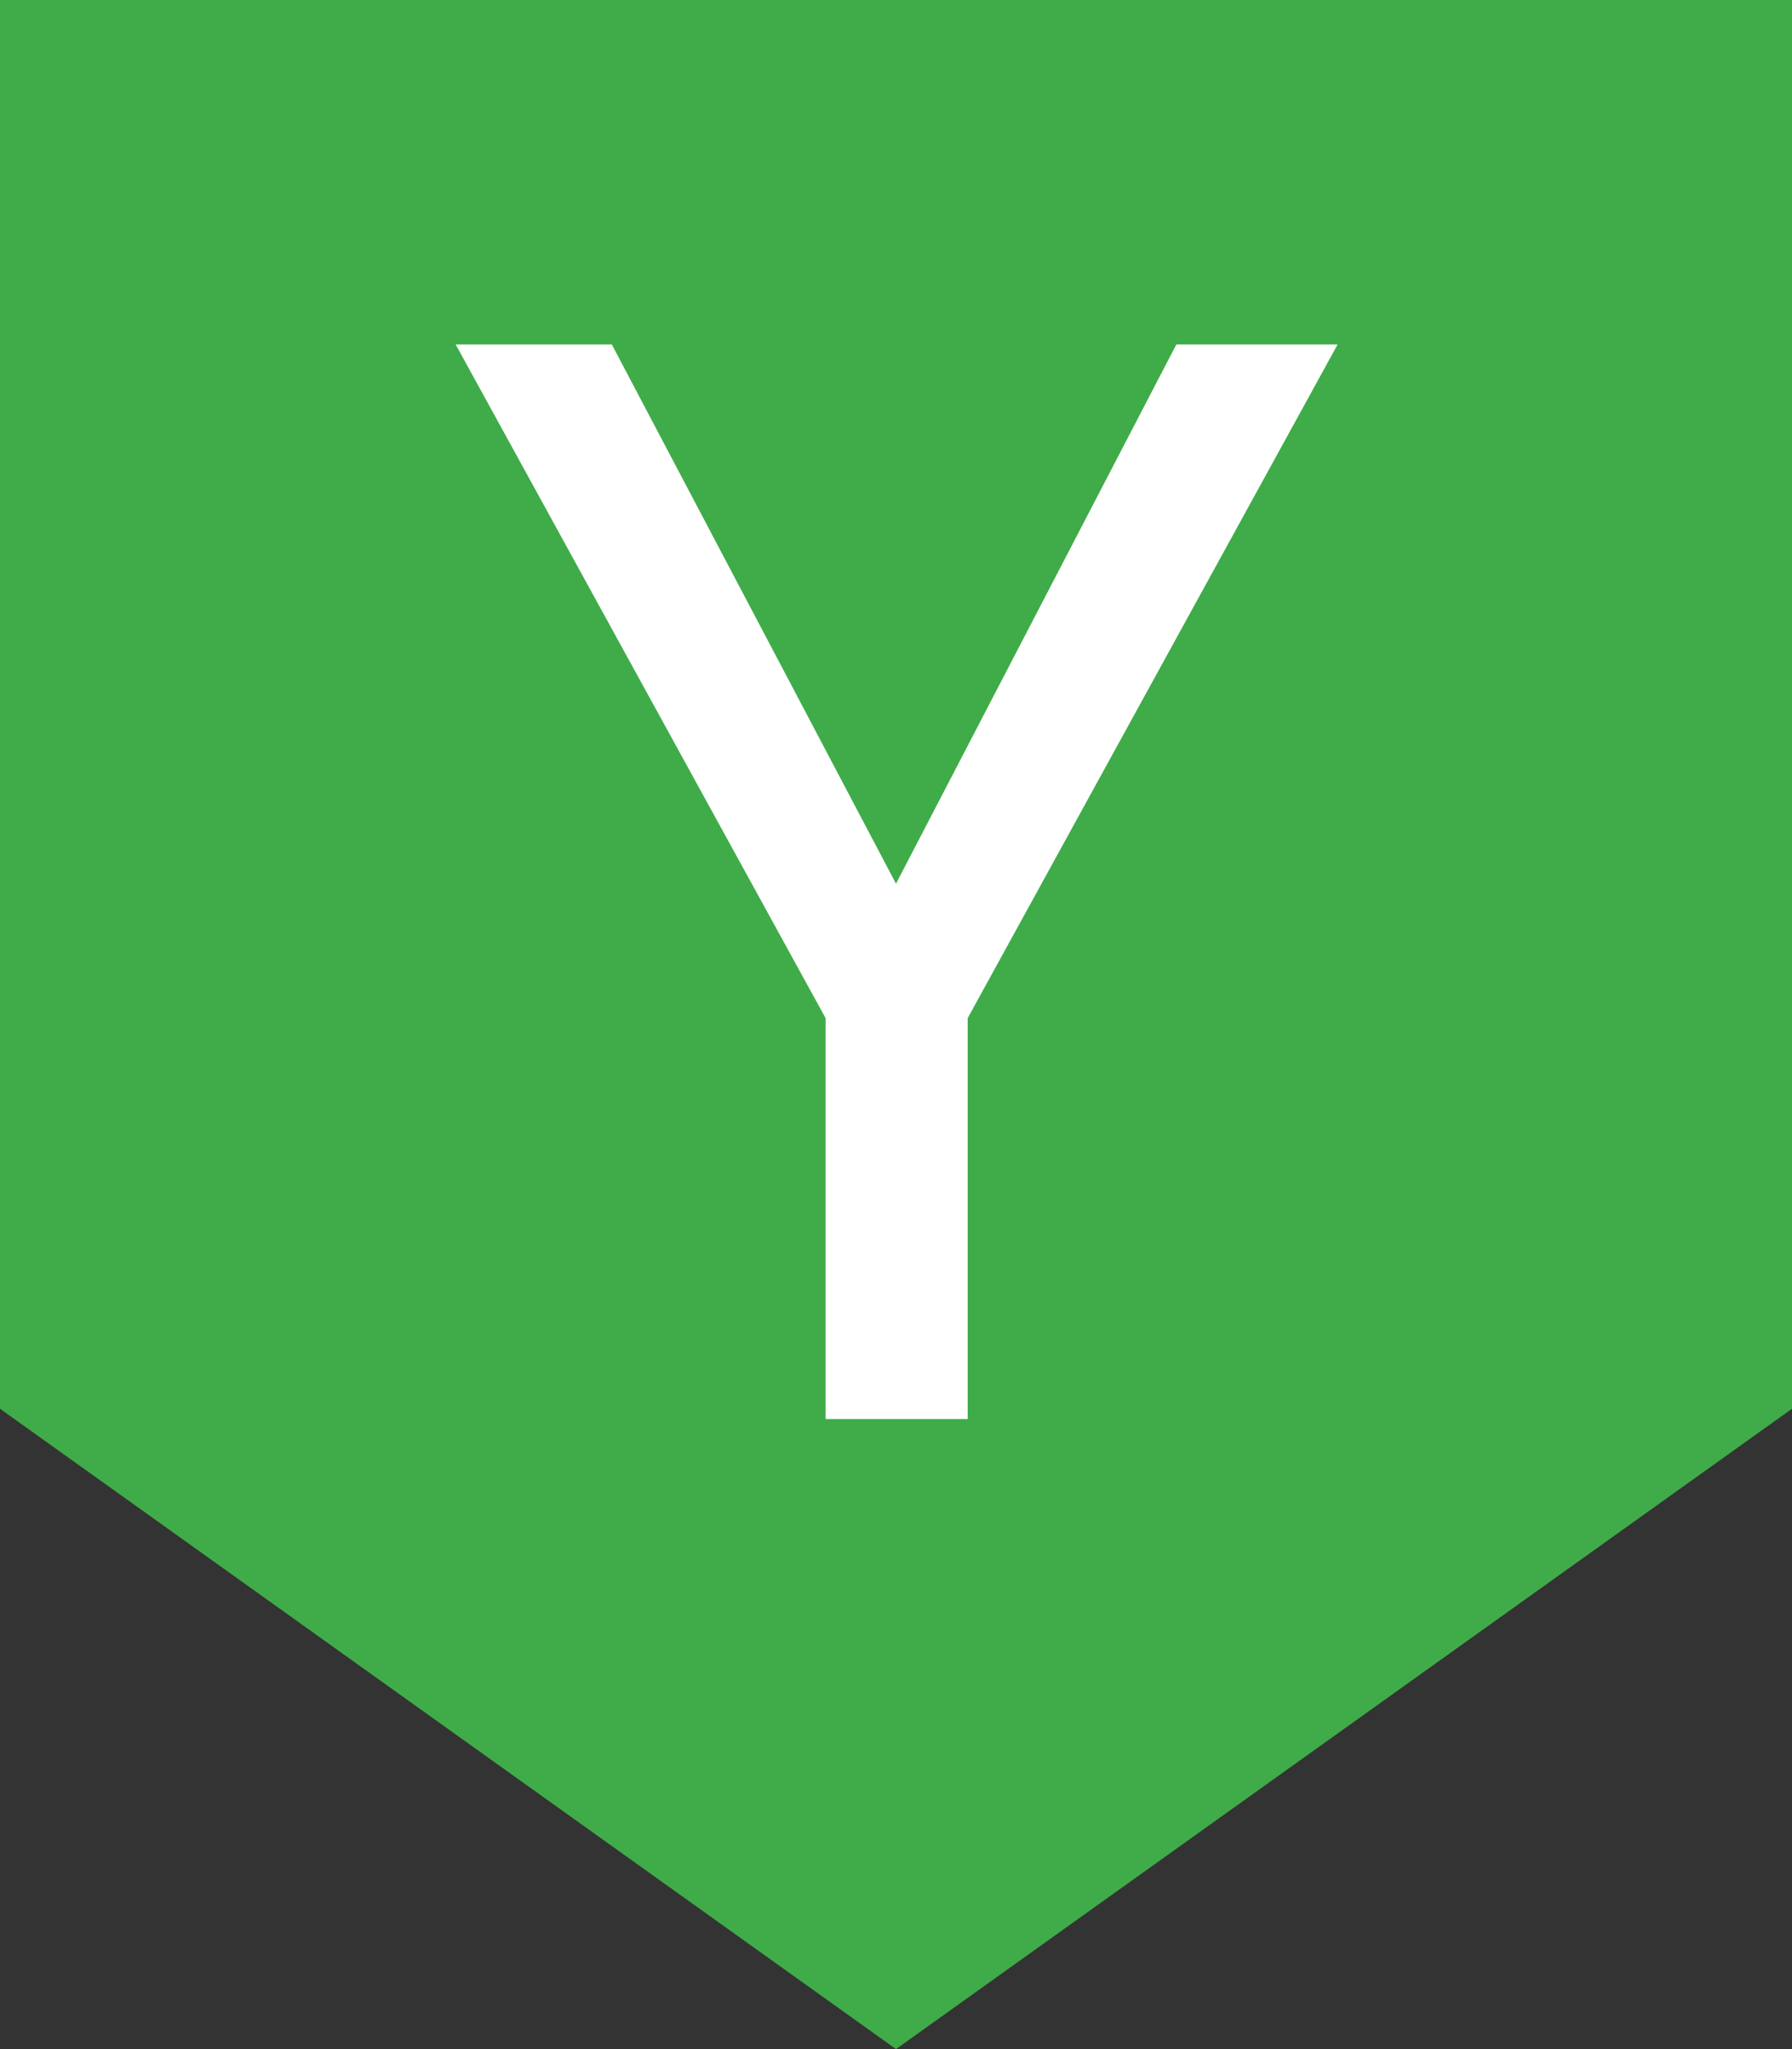 <svg id="Layer_1" data-name="Layer 1" xmlns="http://www.w3.org/2000/svg" viewBox="0 0 14 16"><rect x="0" y="0" width="14" height="16" fill="#333333" stroke="none"/><defs><style>.cls-1{fill:#3fac49;}.cls-2{fill:#fff;}</style></defs><title>YesDark</title><polygon class="cls-1" points="0 11 0 0 14 0 14 11 7 16 0 11"/><path class="cls-2" d="M1669.22,926.28l2.19-4.21h1.26l-2.89,5.26v3.13h-1.11v-3.13l-2.89-5.26H1667Z" transform="translate(-1662.22 -919.38)"/></svg>